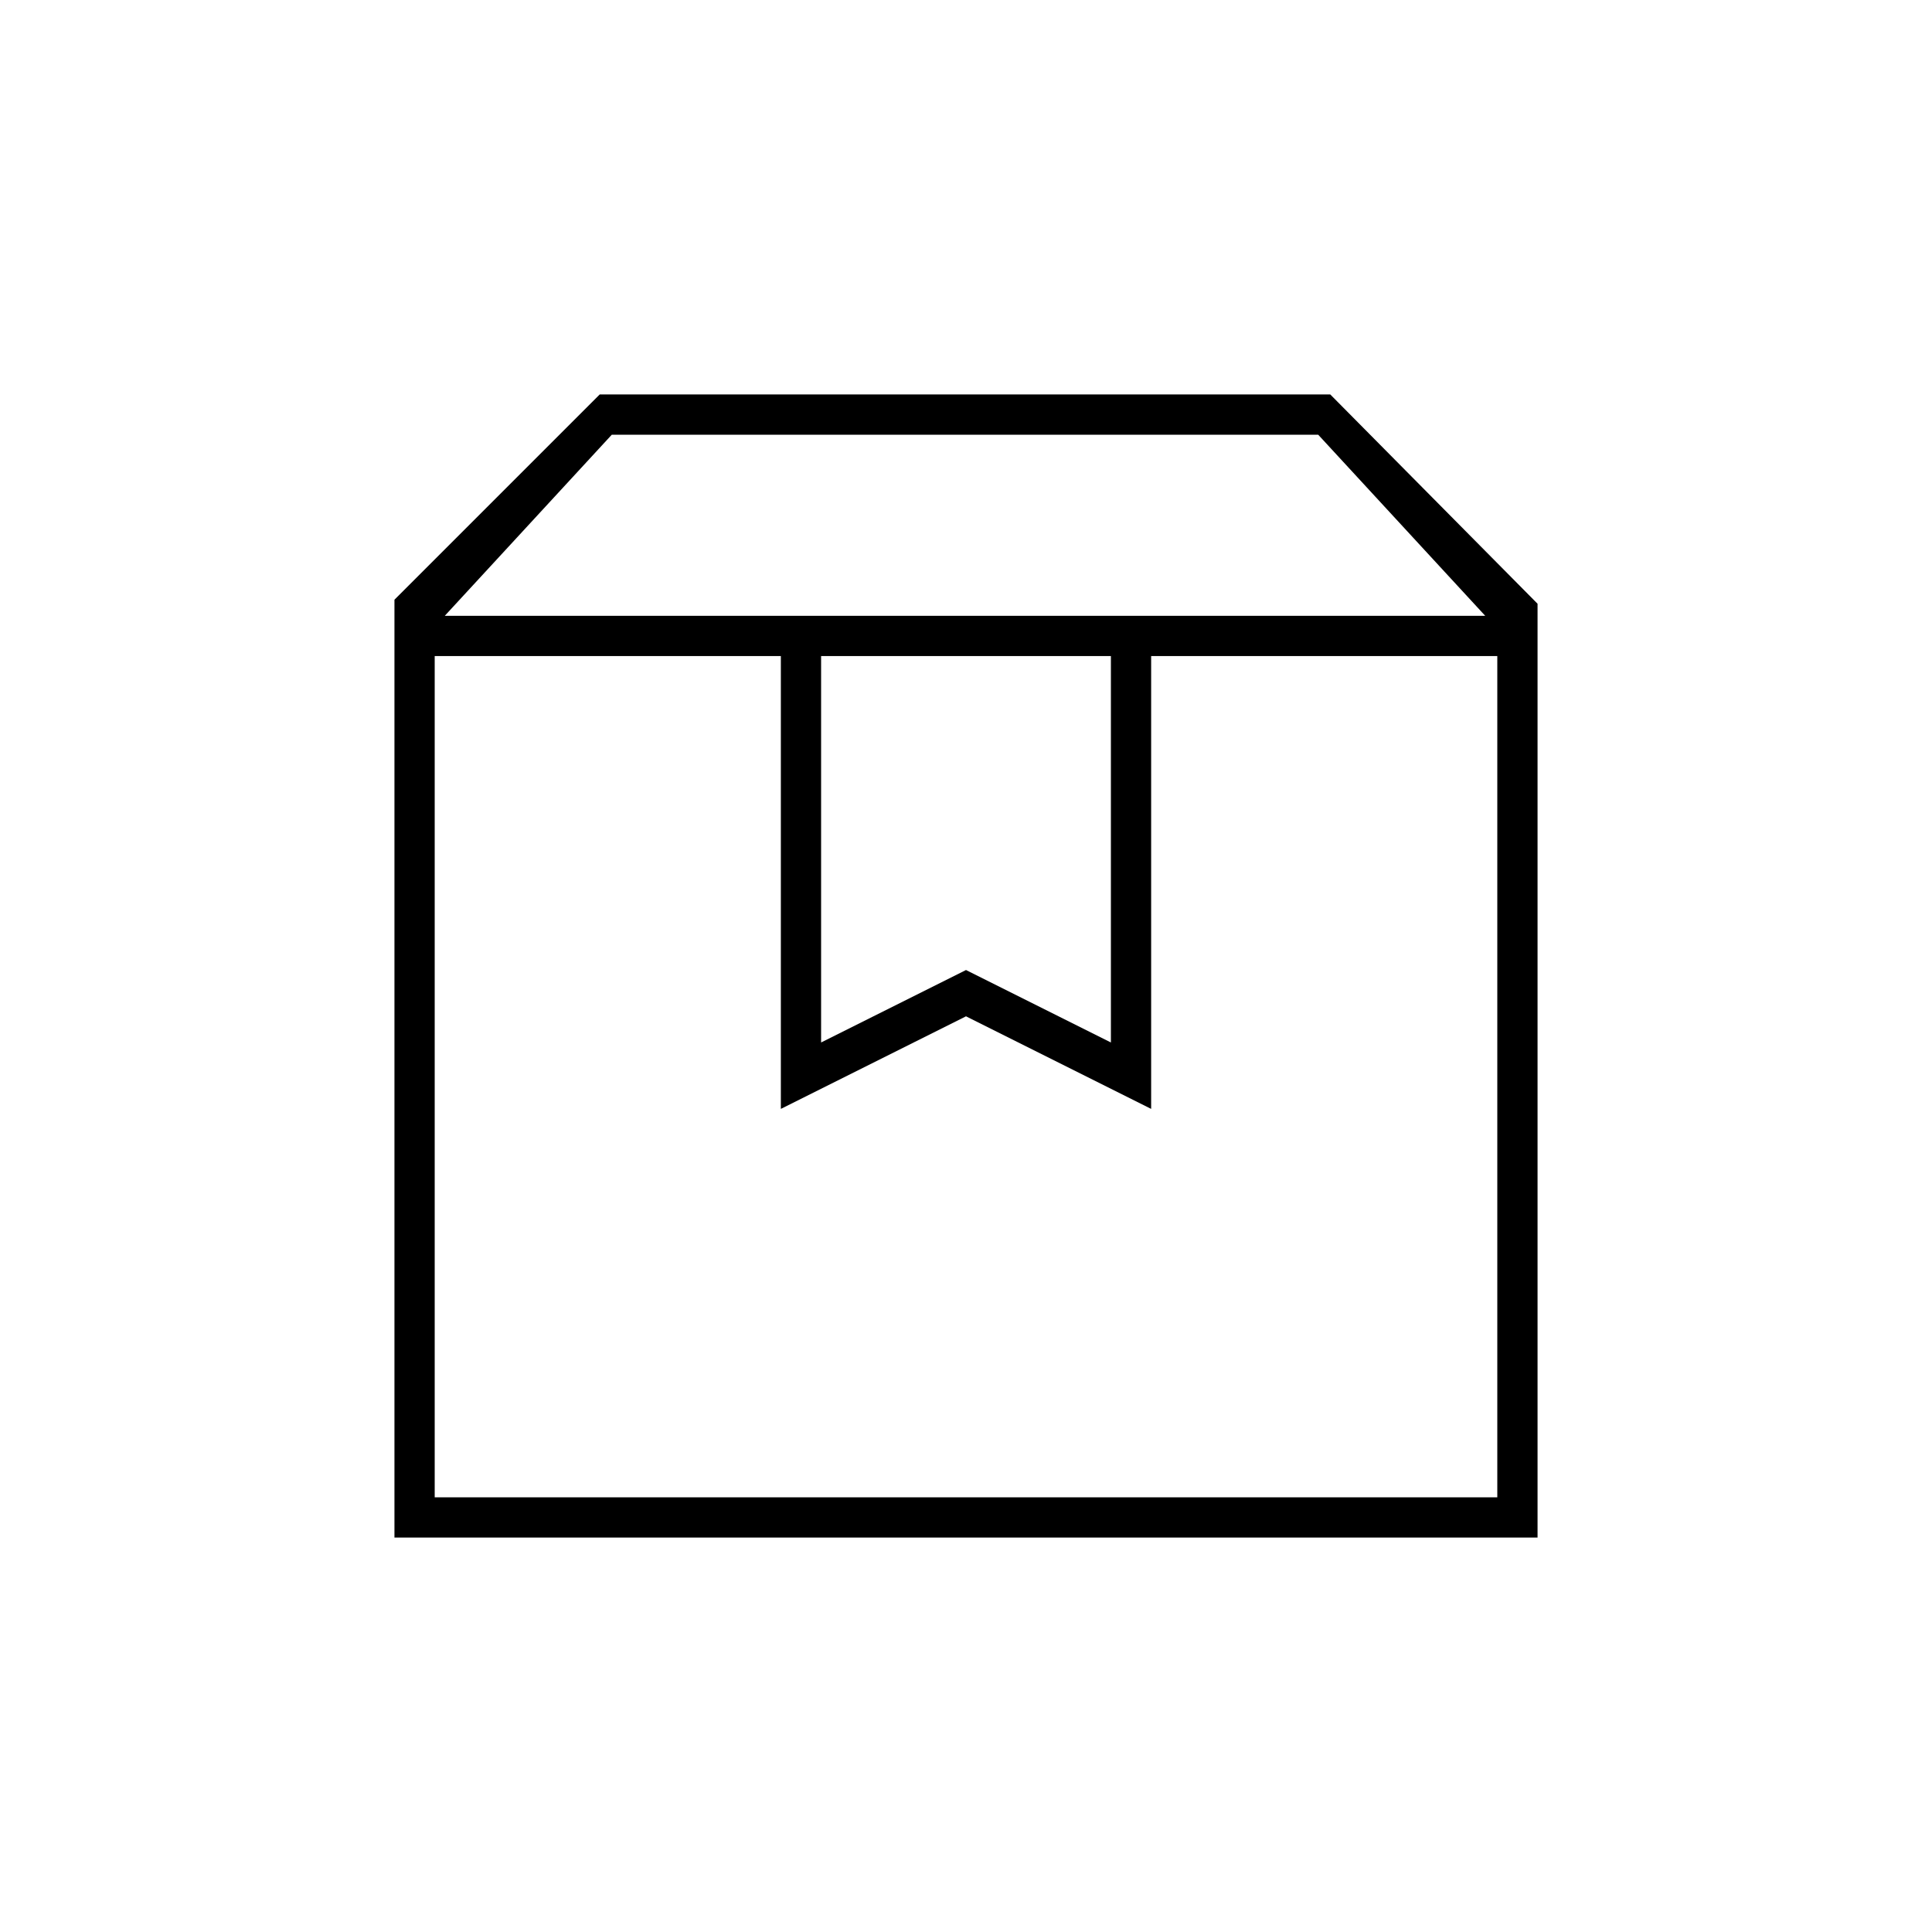 <svg xmlns="http://www.w3.org/2000/svg" height="20" viewBox="0 -960 960 960" width="20"><path d="M216-634v418h528v-418H572v225l-92-46-92 46v-225H216Zm-20 438v-466l102-102h363l103 104v464H196Zm25-458h517l-83-90H304l-83 90Zm187 20v192l72-36 72 36v-192H408Zm-192 0h528-528Z"/></svg>